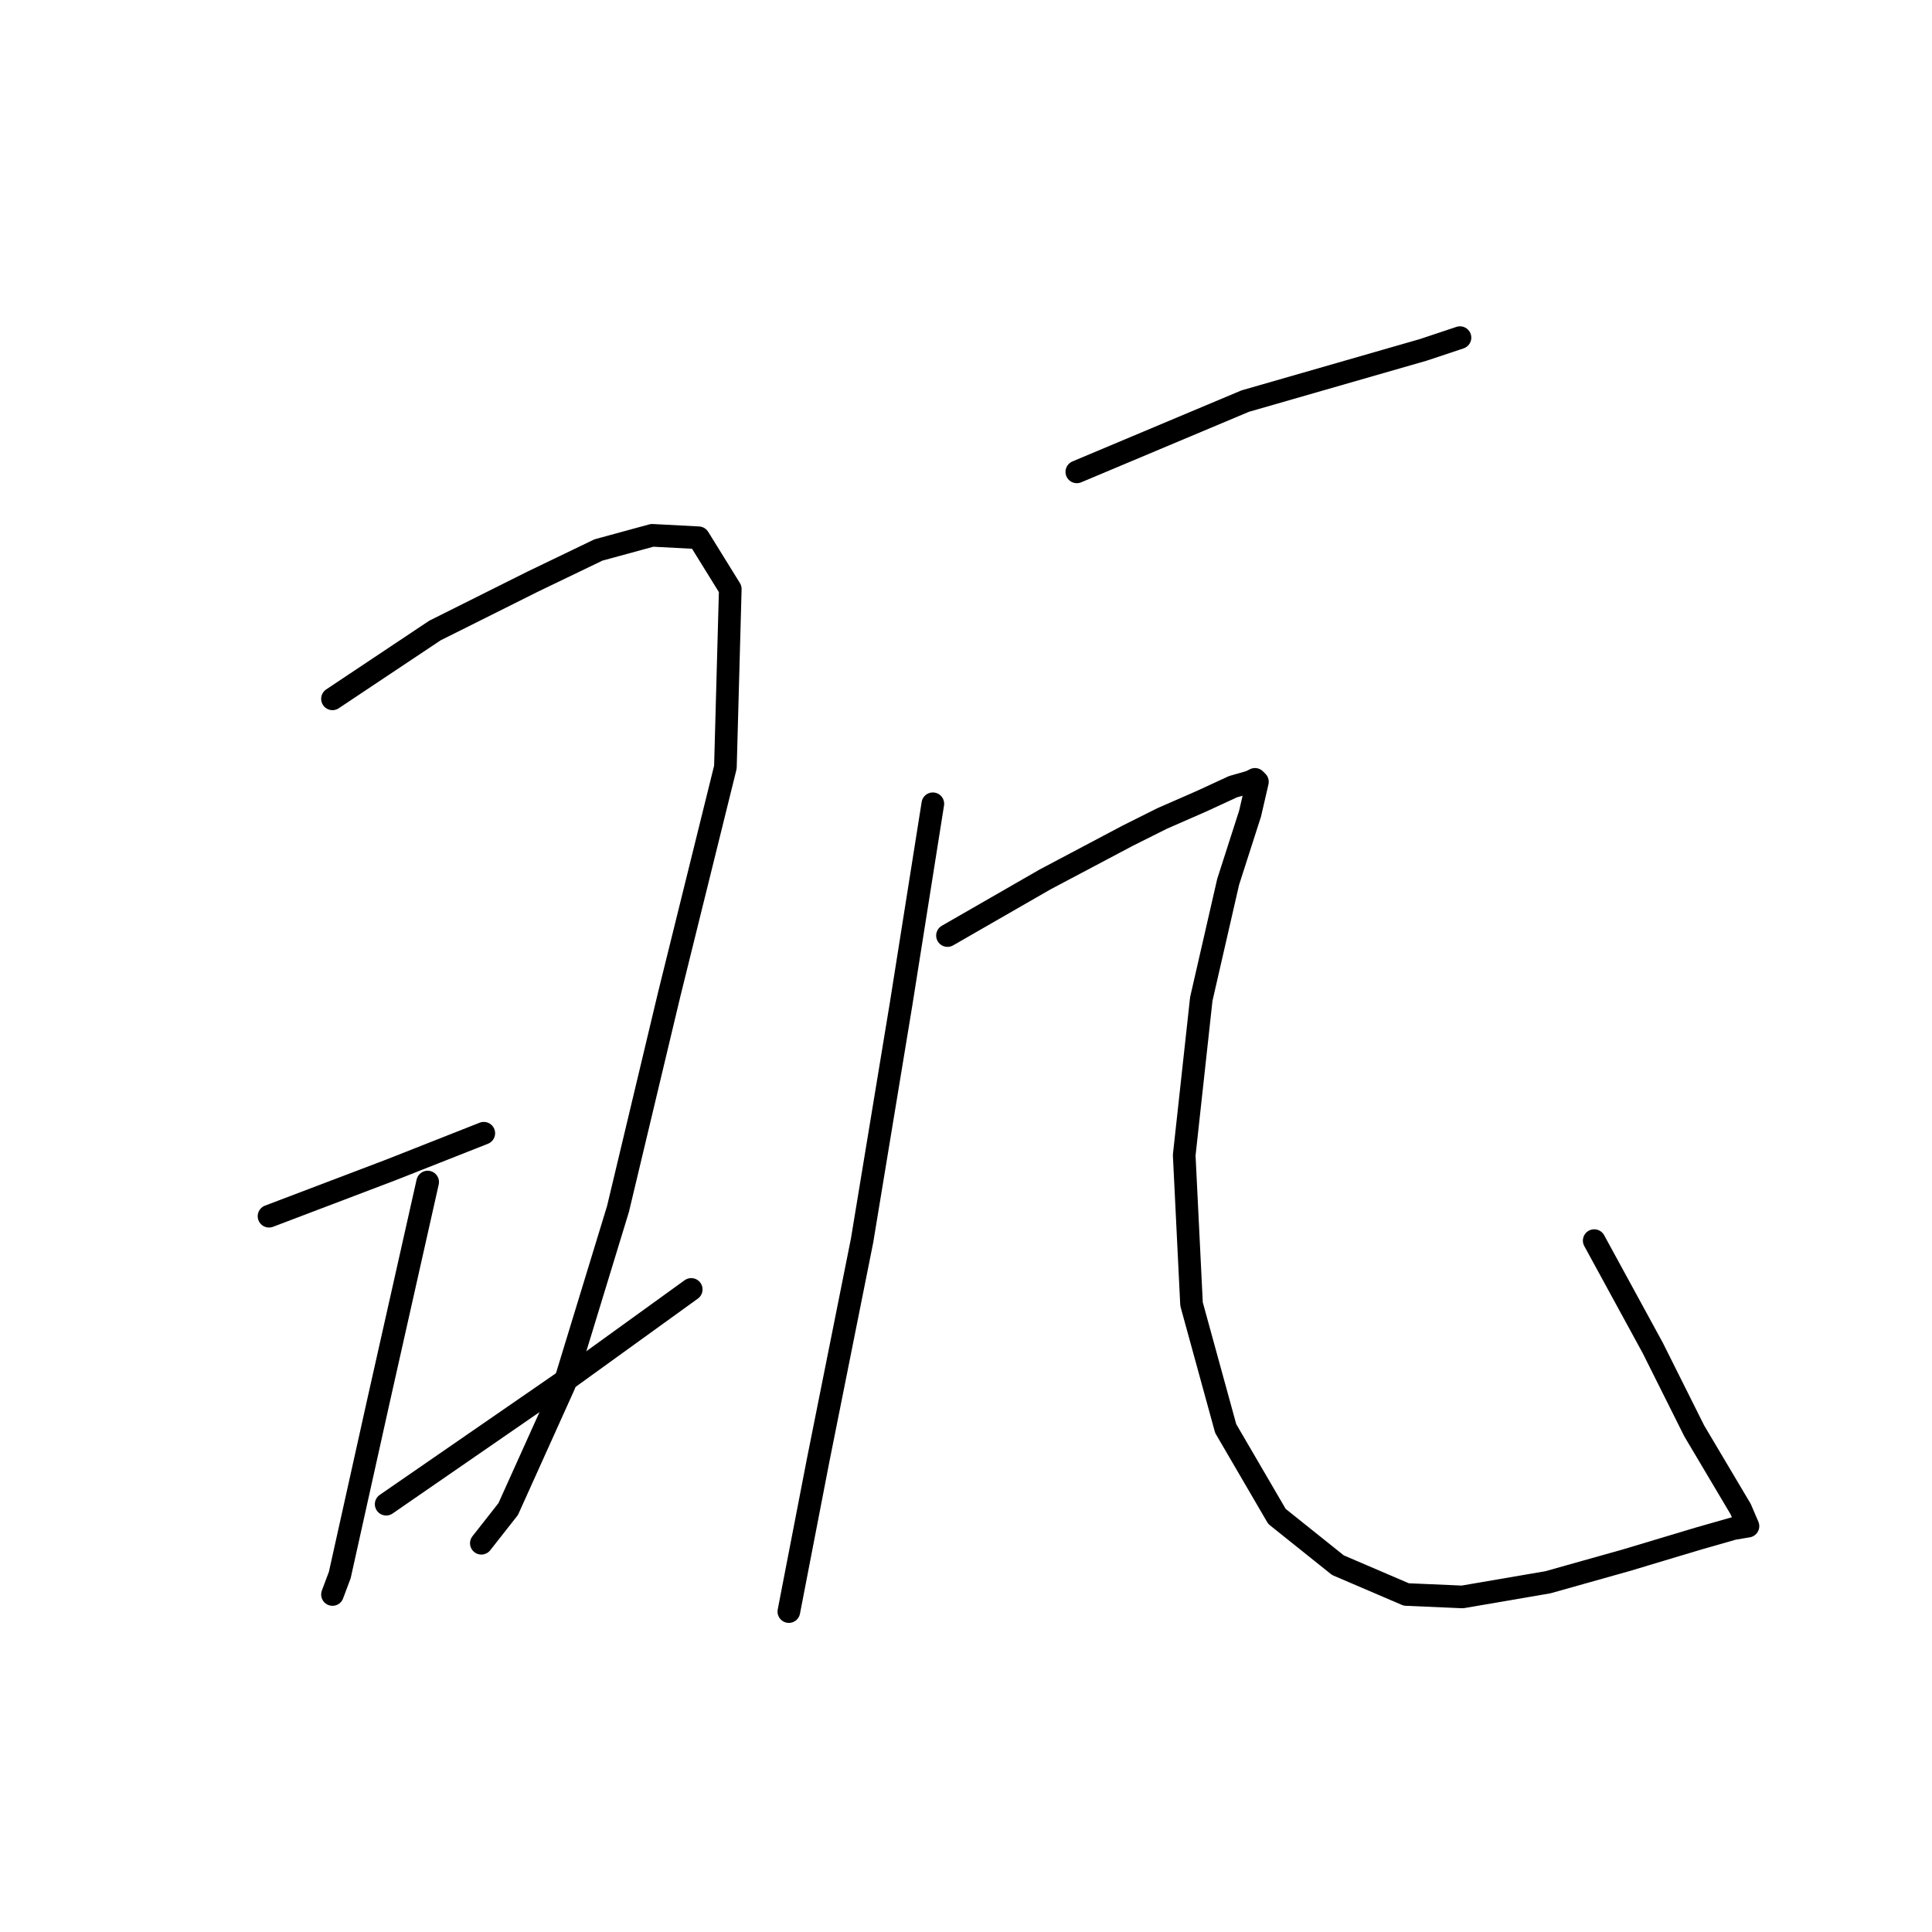 <?xml version="1.0" standalone="no"?>
    <svg width="256" height="256" xmlns="http://www.w3.org/2000/svg" version="1.1">
    <polyline stroke="black" stroke-width="3" stroke-linecap="round" fill="transparent" stroke-linejoin="round" points="44.055 92.599 57.637 83.544 70.572 77.077 79.303 72.873 86.418 70.933 92.562 71.256 96.766 78.047 96.119 101.653 88.681 131.727 81.89 160.184 74.776 183.468 67.338 199.96 63.781 204.487 63.781 204.487 " />
        <polyline stroke="black" stroke-width="3" stroke-linecap="round" fill="transparent" stroke-linejoin="round" points="56.667 156.627 50.199 185.408 45.025 208.691 44.055 211.278 44.055 211.278 " />
        <polyline stroke="black" stroke-width="3" stroke-linecap="round" fill="transparent" stroke-linejoin="round" points="35.647 161.155 51.816 155.01 64.105 150.16 64.105 150.16 " />
        <polyline stroke="black" stroke-width="3" stroke-linecap="round" fill="transparent" stroke-linejoin="round" points="51.17 199.313 74.129 183.468 91.592 170.856 91.592 170.856 " />
        <polyline stroke="black" stroke-width="3" stroke-linecap="round" fill="transparent" stroke-linejoin="round" points="142.685 62.525 164.998 53.147 188.605 46.356 193.455 44.739 193.455 44.739 " />
        <polyline stroke="black" stroke-width="3" stroke-linecap="round" fill="transparent" stroke-linejoin="round" points="123.606 106.504 119.402 133.021 114.228 164.388 108.407 193.492 104.527 213.542 104.527 213.542 " />
        <polyline stroke="black" stroke-width="3" stroke-linecap="round" fill="transparent" stroke-linejoin="round" points="125.546 123.966 138.481 116.529 149.476 110.708 154.003 108.444 159.177 106.181 163.381 104.24 165.645 103.594 166.292 103.27 166.615 103.594 165.645 107.797 162.735 116.852 159.177 132.374 156.914 153.07 157.884 172.796 162.411 189.288 169.202 200.93 177.286 207.397 186.341 211.278 193.779 211.601 205.097 209.661 215.445 206.751 225.146 203.84 229.674 202.547 231.614 202.223 230.644 199.96 224.5 189.612 219.002 178.617 211.241 164.388 211.241 164.388 " />
        </svg>